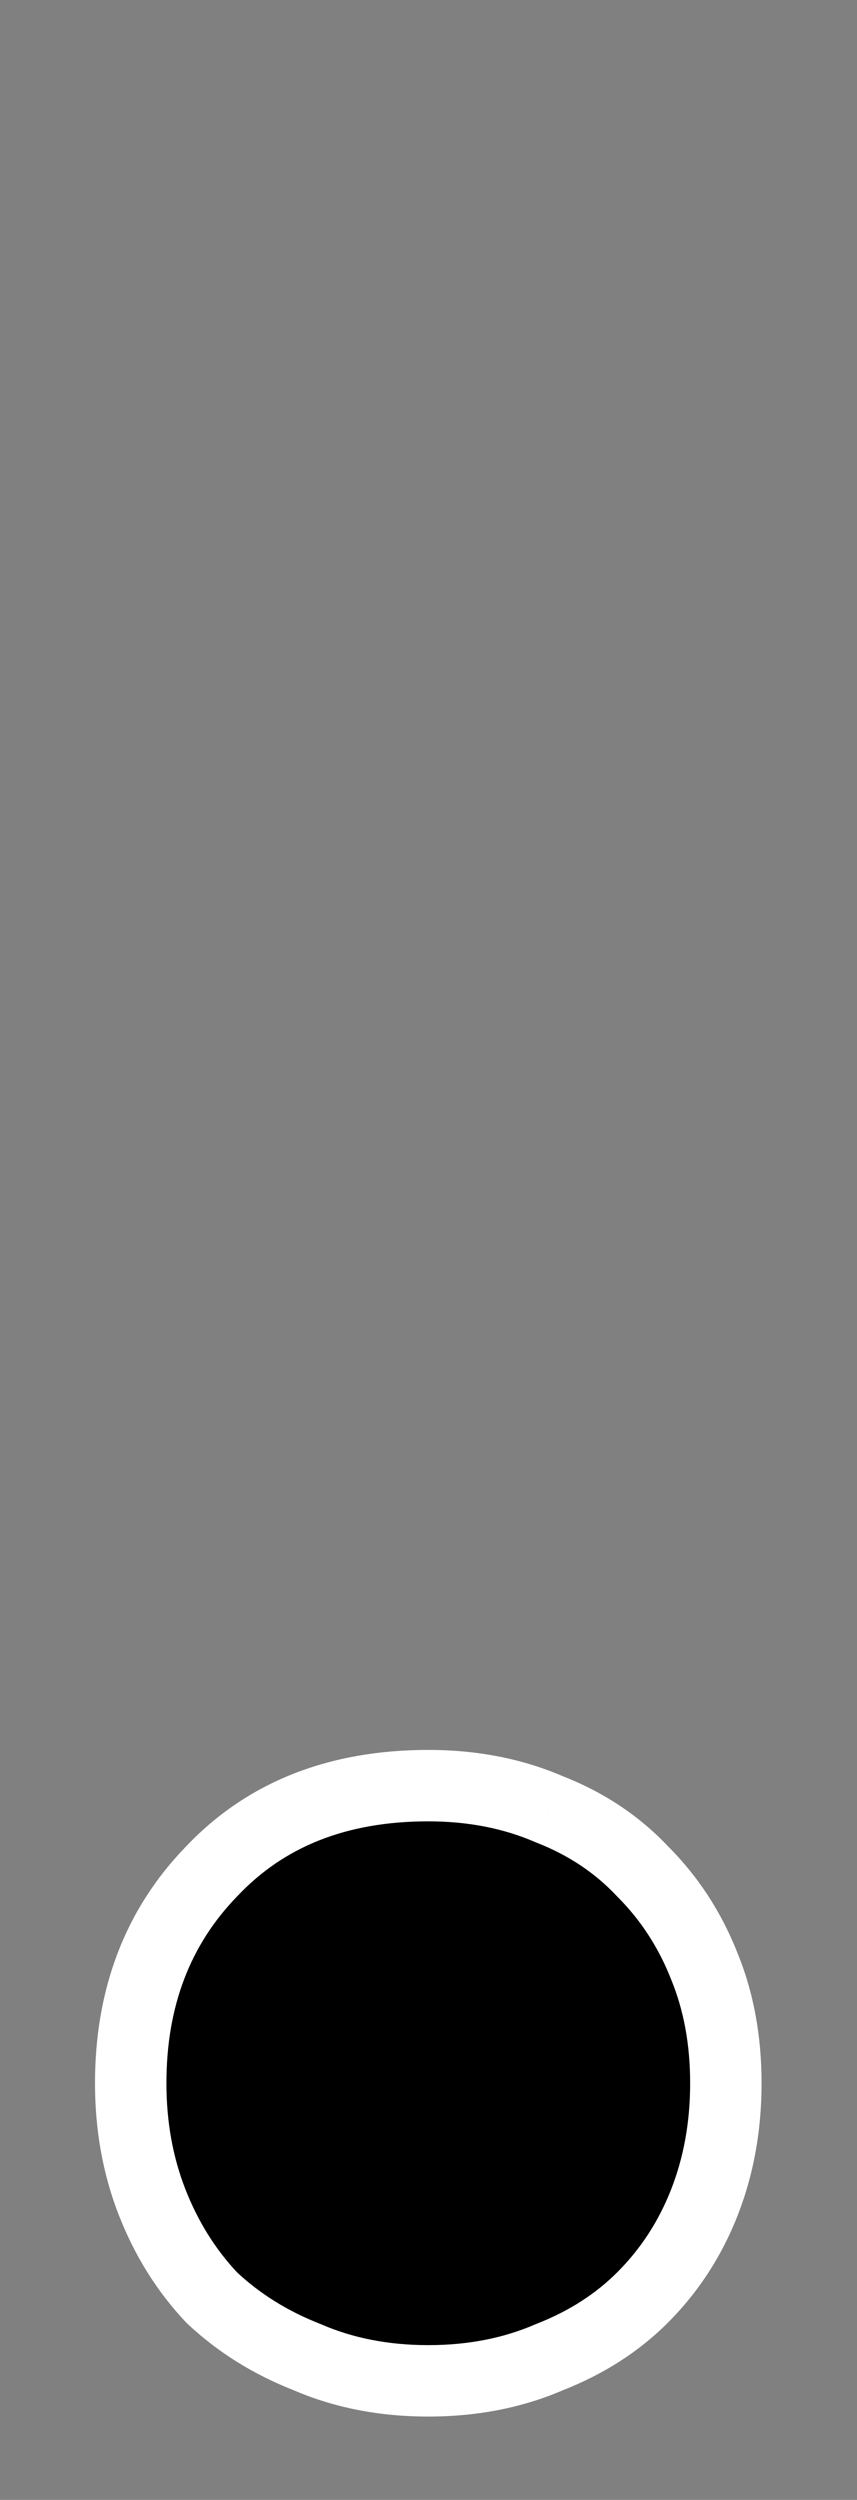 <svg width="36" height="105" viewBox="0 0 36 105" fill="none" xmlns="http://www.w3.org/2000/svg">
<rect x="0" y="0" width="36" height="105" fill="#808080" stroke="none"/>
<path d="M5.491 87.5C5.491 83.9 6.625 80.933 8.891 78.6C11.158 76.2 14.191 75 17.991 75C19.858 75 21.558 75.333 23.091 76C24.625 76.6 25.925 77.467 26.991 78.6C28.125 79.733 28.991 81.067 29.591 82.6C30.191 84.067 30.491 85.7 30.491 87.5C30.491 89.3 30.191 90.967 29.591 92.5C28.991 94.033 28.125 95.367 26.991 96.5C25.925 97.567 24.625 98.4 23.091 99C21.558 99.667 19.858 100 17.991 100C16.125 100 14.425 99.667 12.891 99C11.358 98.4 10.025 97.567 8.891 96.5C7.825 95.367 6.991 94.033 6.391 92.5C5.791 90.967 5.491 89.3 5.491 87.5Z" fill="black"/>
<path d="M8.891 78.6L9.967 79.645L9.975 79.638L9.982 79.63L8.891 78.6ZM23.091 76L22.493 77.376L22.519 77.387L22.545 77.397L23.091 76ZM26.991 78.6L25.899 79.628L25.915 79.645L25.931 79.661L26.991 78.6ZM29.591 82.6L28.195 83.147L28.199 83.157L28.203 83.168L29.591 82.6ZM29.591 92.5L28.195 91.953L28.195 91.953L29.591 92.5ZM26.991 96.5L28.052 97.561L28.052 97.561L26.991 96.5ZM23.091 99L22.545 97.603L22.519 97.613L22.493 97.624L23.091 99ZM12.891 99L13.489 97.624L13.464 97.613L13.438 97.603L12.891 99ZM8.891 96.5L7.799 97.528L7.83 97.561L7.863 97.592L8.891 96.5ZM6.391 92.5L7.788 91.953L7.788 91.953L6.391 92.5ZM6.991 87.5C6.991 84.245 8.003 81.668 9.967 79.645L7.815 77.555C5.247 80.199 3.991 83.555 3.991 87.5H6.991ZM9.982 79.63C11.922 77.576 14.536 76.5 17.991 76.5V73.5C13.847 73.5 10.395 74.824 7.801 77.57L9.982 79.63ZM17.991 76.5C19.676 76.5 21.169 76.8 22.493 77.376L23.689 74.624C21.947 73.867 20.04 73.5 17.991 73.5V76.5ZM22.545 77.397C23.883 77.921 24.994 78.666 25.899 79.628L28.084 77.572C26.856 76.267 25.366 75.279 23.638 74.603L22.545 77.397ZM25.931 79.661C26.914 80.644 27.668 81.801 28.195 83.147L30.988 82.053C30.315 80.333 29.336 78.823 28.052 77.539L25.931 79.661ZM28.203 83.168C28.72 84.431 28.991 85.868 28.991 87.5H31.991C31.991 85.531 31.663 83.702 30.98 82.032L28.203 83.168ZM28.991 87.5C28.991 89.13 28.72 90.61 28.195 91.953L30.988 93.047C31.663 91.323 31.991 89.47 31.991 87.5H28.991ZM28.195 91.953C27.668 93.299 26.914 94.456 25.931 95.439L28.052 97.561C29.336 96.277 30.315 94.767 30.988 93.047L28.195 91.953ZM25.931 95.439C25.023 96.347 23.903 97.072 22.545 97.603L23.638 100.397C25.346 99.728 26.826 98.787 28.052 97.561L25.931 95.439ZM22.493 97.624C21.169 98.2 19.676 98.5 17.991 98.5V101.5C20.04 101.5 21.947 101.133 23.689 100.376L22.493 97.624ZM17.991 98.5C16.306 98.5 14.813 98.2 13.489 97.624L12.293 100.376C14.036 101.133 15.943 101.5 17.991 101.5V98.5ZM13.438 97.603C12.073 97.069 10.905 96.335 9.919 95.408L7.863 97.592C9.144 98.798 10.643 99.731 12.345 100.397L13.438 97.603ZM9.984 95.472C9.056 94.486 8.323 93.319 7.788 91.953L4.995 93.047C5.66 94.748 6.594 96.247 7.799 97.528L9.984 95.472ZM7.788 91.953C7.263 90.61 6.991 89.13 6.991 87.5H3.991C3.991 89.47 4.32 91.323 4.995 93.047L7.788 91.953Z" fill="white"/>
</svg>
